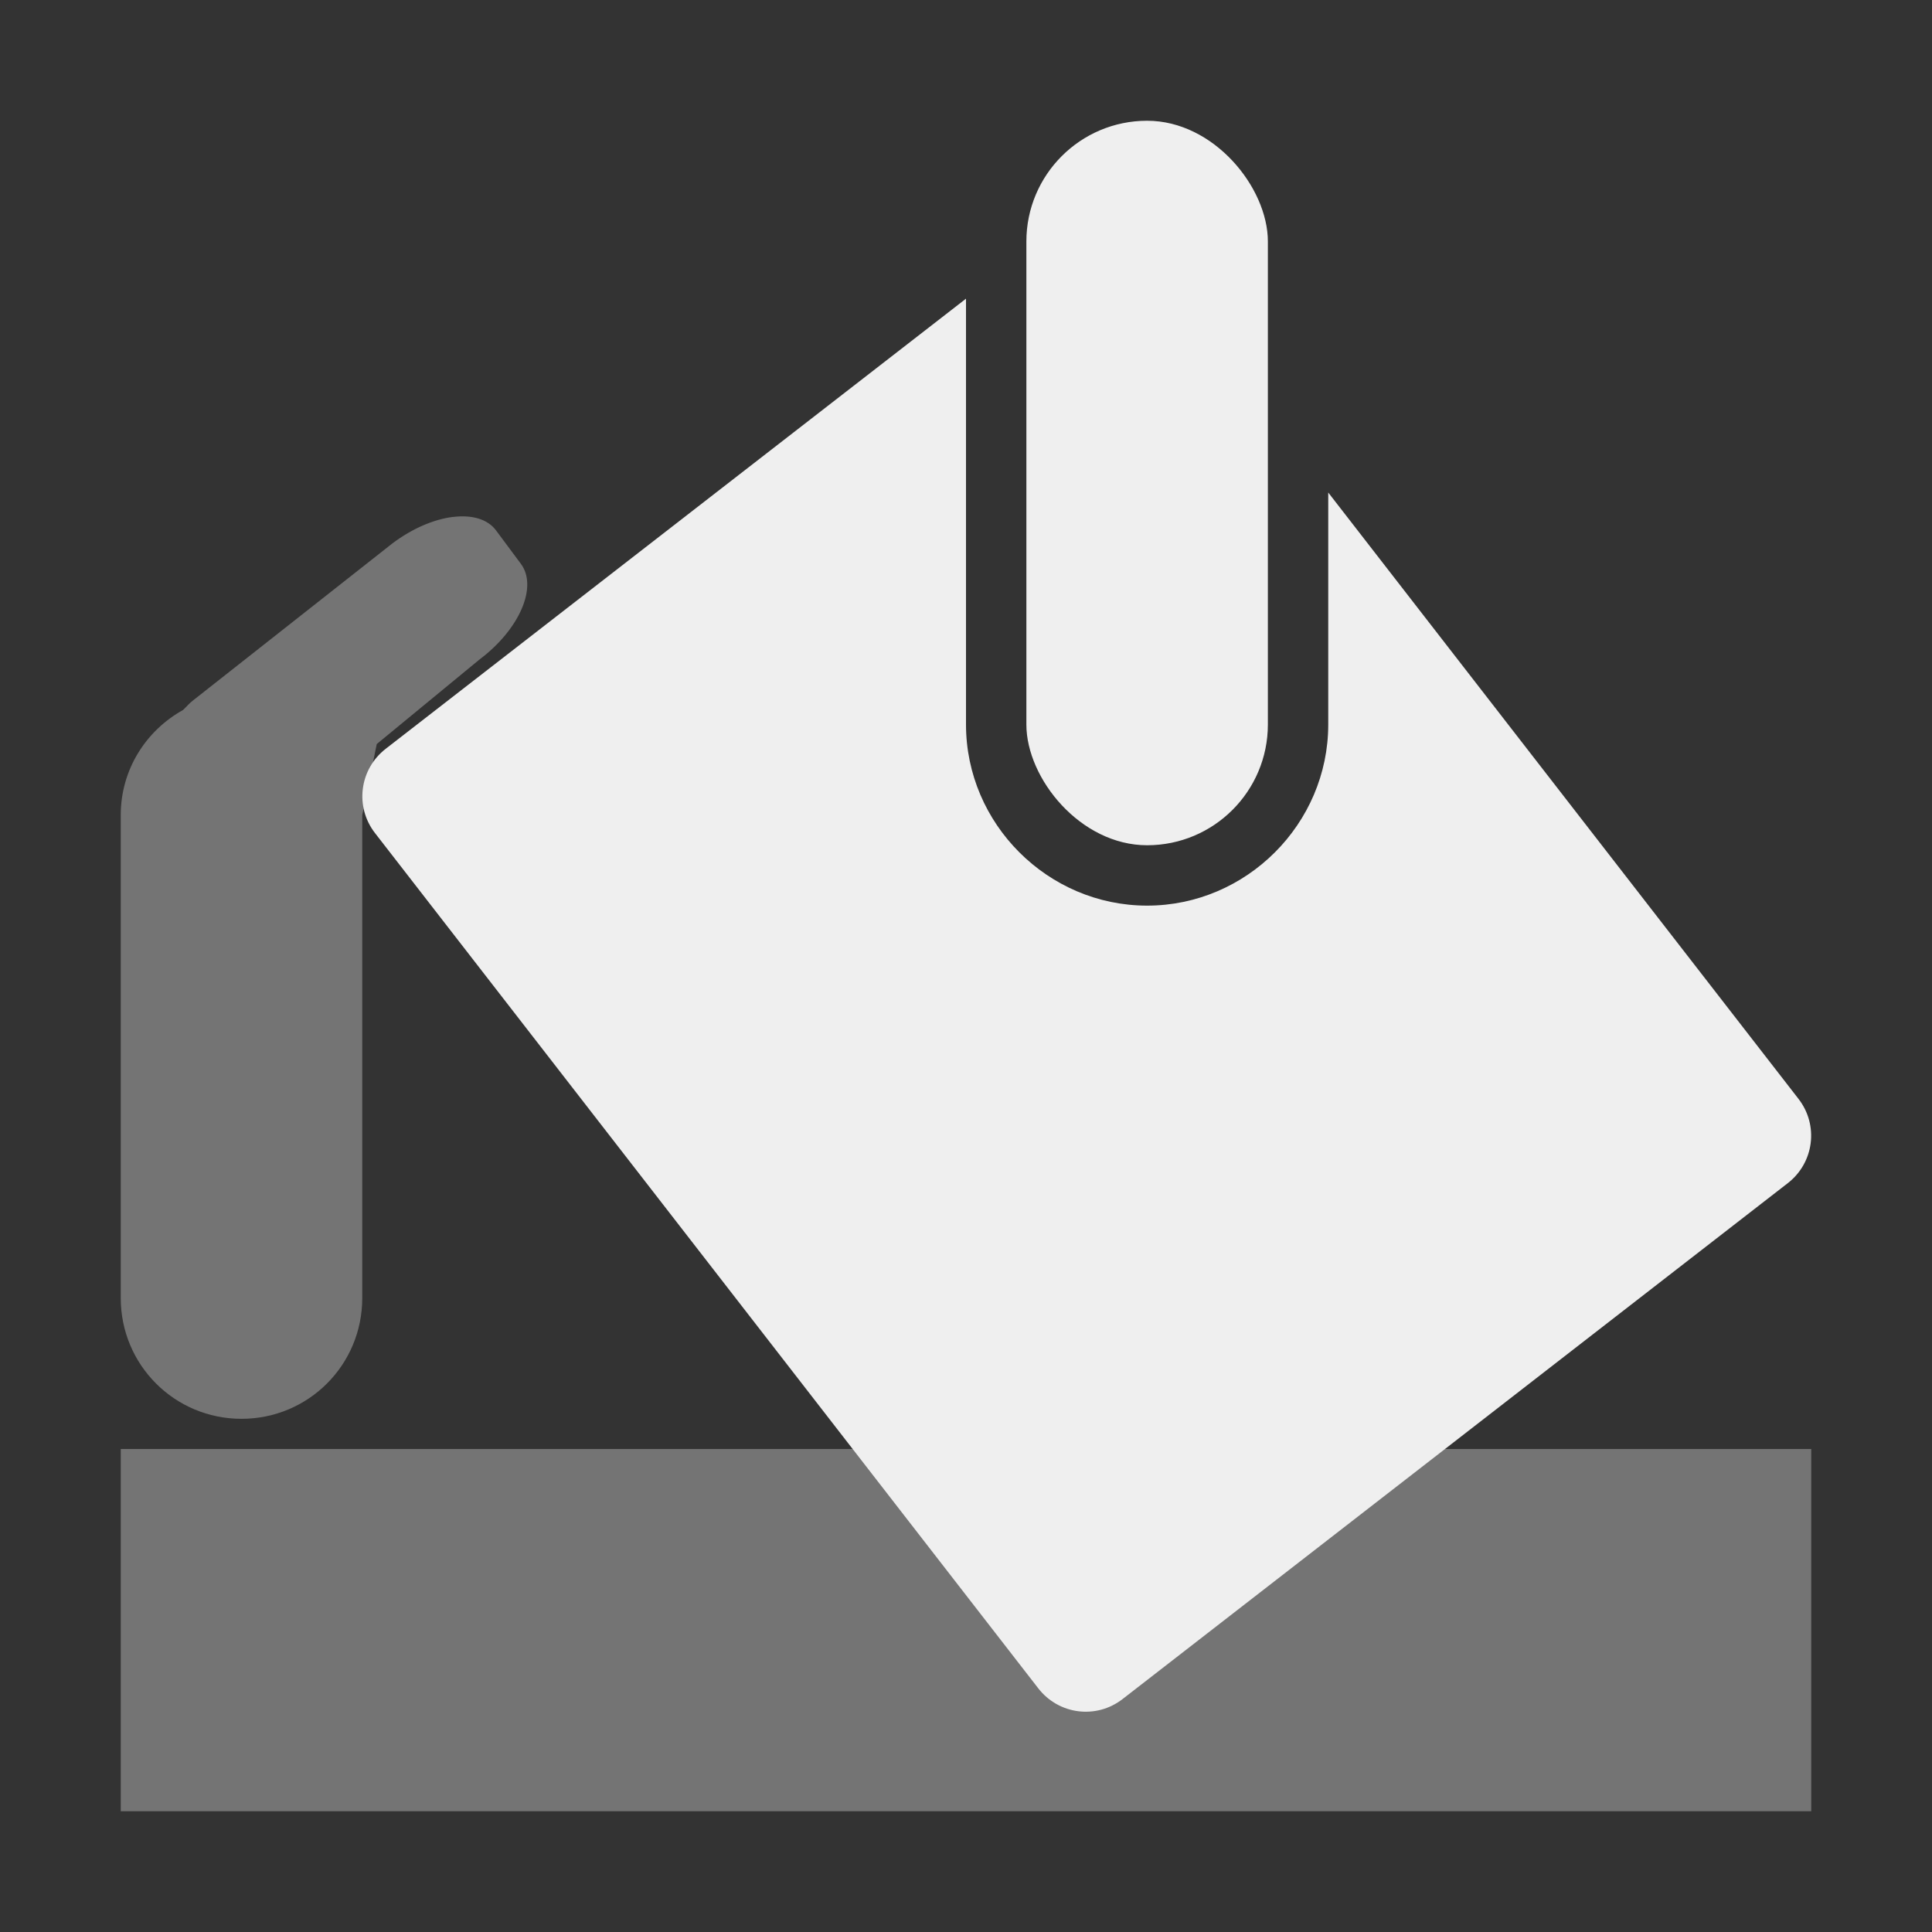 <svg viewBox="0 0 32 32" xmlns="http://www.w3.org/2000/svg"><rect x="0" y="0" width="32" height="32" fill="#333333" stroke="none"/><g fill="#efefef"><path d="m2 24v6h28v-6z" opacity=".35"/><g transform="translate(2)"><path d="m14 4.947-9.611 7.455c-.436.338-.516.96-.178 1.396l10.986 14.166c.338.436.96.516 1.396.178l11.018-8.545c.436-.338.516-.96.178-1.396l-7.789-10.043v3.842c0 1.645-1.355 3-3 3s-3-1.355-3-3z"/><rect height="12" rx="2" width="4" x="15" y="2"/><path d="m5.5 8.562c-.31.039-.668.188-1 .438l-3.301 2.6c-.066.049-.11.107-.168.16-.613.341-1.031.987-1.031 1.74v8c0 1.108.892 2 2 2s2-.892 2-2v-8l.24-1.176 1.701-1.4c.665-.499.97-1.206.686-1.586l-.412-.554c-.142-.19-.405-.26-.715-.221z" opacity=".35"/></g></g></svg>